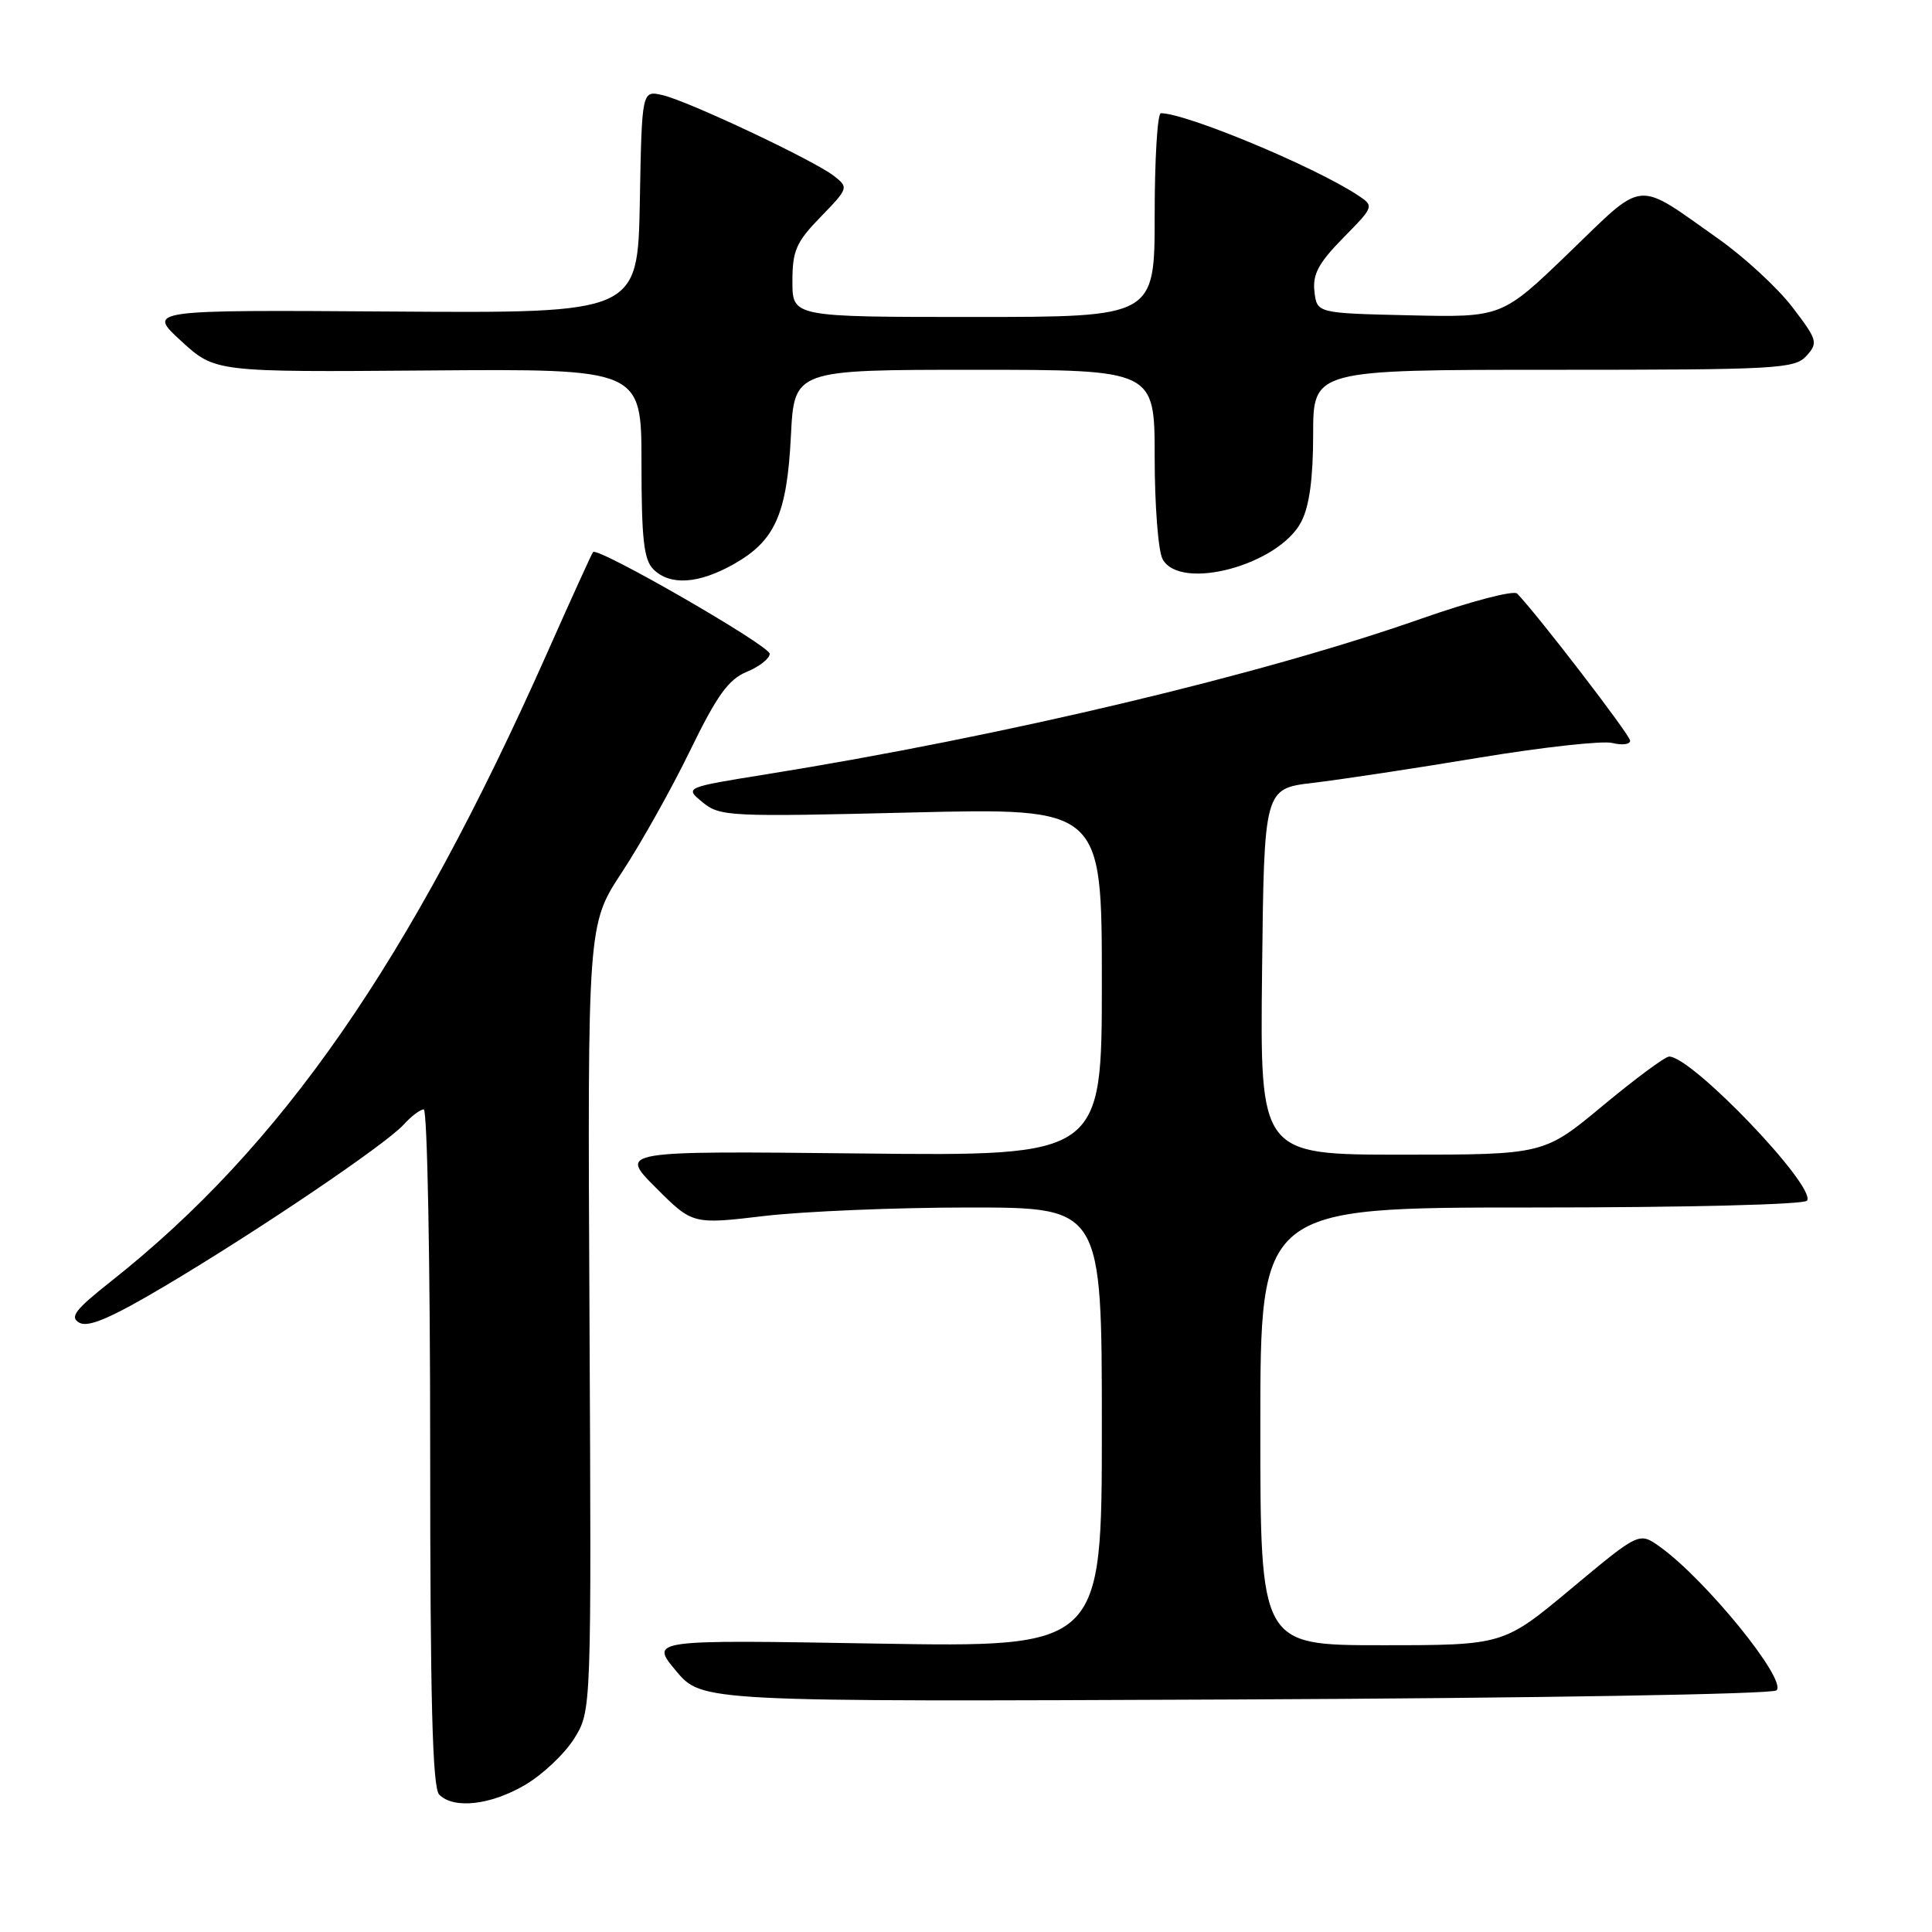 <?xml version="1.0" encoding="UTF-8" standalone="no"?>
<!DOCTYPE svg PUBLIC "-//W3C//DTD SVG 1.1//EN" "http://www.w3.org/Graphics/SVG/1.1/DTD/svg11.dtd" >
<svg xmlns="http://www.w3.org/2000/svg" xmlns:xlink="http://www.w3.org/1999/xlink" version="1.1" viewBox="0 0 256 256">
 <g >
 <path fill="currentColor"
d=" M 69.58 236.51 C 71.91 235.14 74.85 232.36 76.10 230.34 C 78.37 226.67 78.37 226.67 78.11 174.58 C 77.85 122.50 77.85 122.50 82.43 115.55 C 84.94 111.73 89.00 104.48 91.45 99.44 C 95.00 92.14 96.53 90.02 98.95 89.02 C 100.63 88.33 101.99 87.25 101.99 86.63 C 101.98 85.55 79.19 72.42 78.58 73.15 C 78.42 73.34 75.68 79.35 72.51 86.50 C 54.29 127.47 37.33 151.90 14.70 169.79 C 9.94 173.55 9.19 174.53 10.52 175.27 C 11.70 175.93 14.70 174.65 21.81 170.43 C 34.13 163.12 51.10 151.65 53.48 149.02 C 54.49 147.91 55.69 147.00 56.15 147.00 C 56.62 147.00 57.00 167.16 57.00 191.80 C 57.00 225.31 57.30 236.90 58.20 237.80 C 60.14 239.74 65.01 239.19 69.58 236.51 Z  M 235.40 223.98 C 236.82 222.59 225.96 209.24 219.91 204.93 C 217.19 203.00 217.19 203.00 208.20 210.50 C 199.21 218.00 199.21 218.00 183.10 218.00 C 167.00 218.00 167.00 218.00 167.00 189.00 C 167.00 160.00 167.00 160.00 202.94 160.00 C 223.55 160.00 239.12 159.61 239.45 159.09 C 240.63 157.17 224.20 140.00 221.17 140.00 C 220.64 140.00 216.69 142.93 212.39 146.50 C 204.57 153.00 204.57 153.00 185.77 153.00 C 166.96 153.00 166.96 153.00 167.23 128.75 C 167.50 104.50 167.50 104.50 174.00 103.73 C 177.57 103.31 187.43 101.82 195.90 100.41 C 204.37 99.01 212.36 98.12 213.65 98.45 C 214.94 98.77 216.00 98.64 216.00 98.14 C 216.00 97.41 203.78 81.50 201.03 78.65 C 200.57 78.19 194.87 79.68 188.35 81.97 C 167.08 89.44 133.09 97.52 101.60 102.59 C 90.70 104.34 90.70 104.34 93.10 106.31 C 95.39 108.19 96.63 108.25 120.75 107.66 C 146.00 107.05 146.00 107.05 146.00 130.12 C 146.00 153.19 146.00 153.19 114.01 152.84 C 82.02 152.50 82.02 152.50 86.90 157.37 C 91.77 162.25 91.77 162.25 101.31 161.12 C 106.55 160.51 118.75 160.00 128.42 160.00 C 146.00 160.00 146.00 160.00 146.00 189.14 C 146.00 218.29 146.00 218.29 116.06 217.78 C 86.13 217.27 86.13 217.27 89.57 221.39 C 93.00 225.50 93.00 225.50 163.75 225.19 C 203.42 225.01 234.90 224.49 235.40 223.98 Z  M 97.21 74.76 C 102.70 71.67 104.28 68.14 104.80 57.75 C 105.24 49.00 105.24 49.00 129.12 49.00 C 153.00 49.00 153.00 49.00 153.00 60.57 C 153.00 66.93 153.47 73.00 154.04 74.07 C 156.35 78.40 169.46 74.88 172.43 69.13 C 173.50 67.07 174.00 63.35 174.00 57.55 C 174.00 49.00 174.00 49.00 205.85 49.00 C 235.51 49.00 237.80 48.87 239.36 47.16 C 240.93 45.42 240.82 45.05 237.50 40.70 C 235.56 38.16 231.16 34.10 227.73 31.67 C 216.59 23.80 218.09 23.66 207.93 33.46 C 199.01 42.06 199.01 42.06 186.75 41.78 C 174.50 41.50 174.50 41.50 174.17 38.62 C 173.91 36.35 174.72 34.84 177.98 31.52 C 182.12 27.31 182.12 27.31 179.81 25.80 C 174.01 22.01 157.15 15.00 153.82 15.00 C 153.37 15.00 153.00 21.07 153.00 28.50 C 153.00 42.00 153.00 42.00 129.00 42.00 C 105.00 42.00 105.00 42.00 105.00 37.29 C 105.00 33.20 105.49 32.08 108.75 28.73 C 112.43 24.94 112.46 24.84 110.50 23.31 C 107.82 21.23 91.19 13.39 87.78 12.60 C 85.05 11.98 85.05 11.98 84.78 26.74 C 84.50 41.50 84.50 41.50 52.00 41.28 C 19.50 41.06 19.50 41.06 24.00 45.18 C 28.50 49.31 28.50 49.31 56.75 49.09 C 85.00 48.87 85.00 48.87 85.00 61.36 C 85.00 71.39 85.31 74.17 86.57 75.43 C 88.77 77.62 92.54 77.39 97.21 74.76 Z "/>
</g>
</svg>